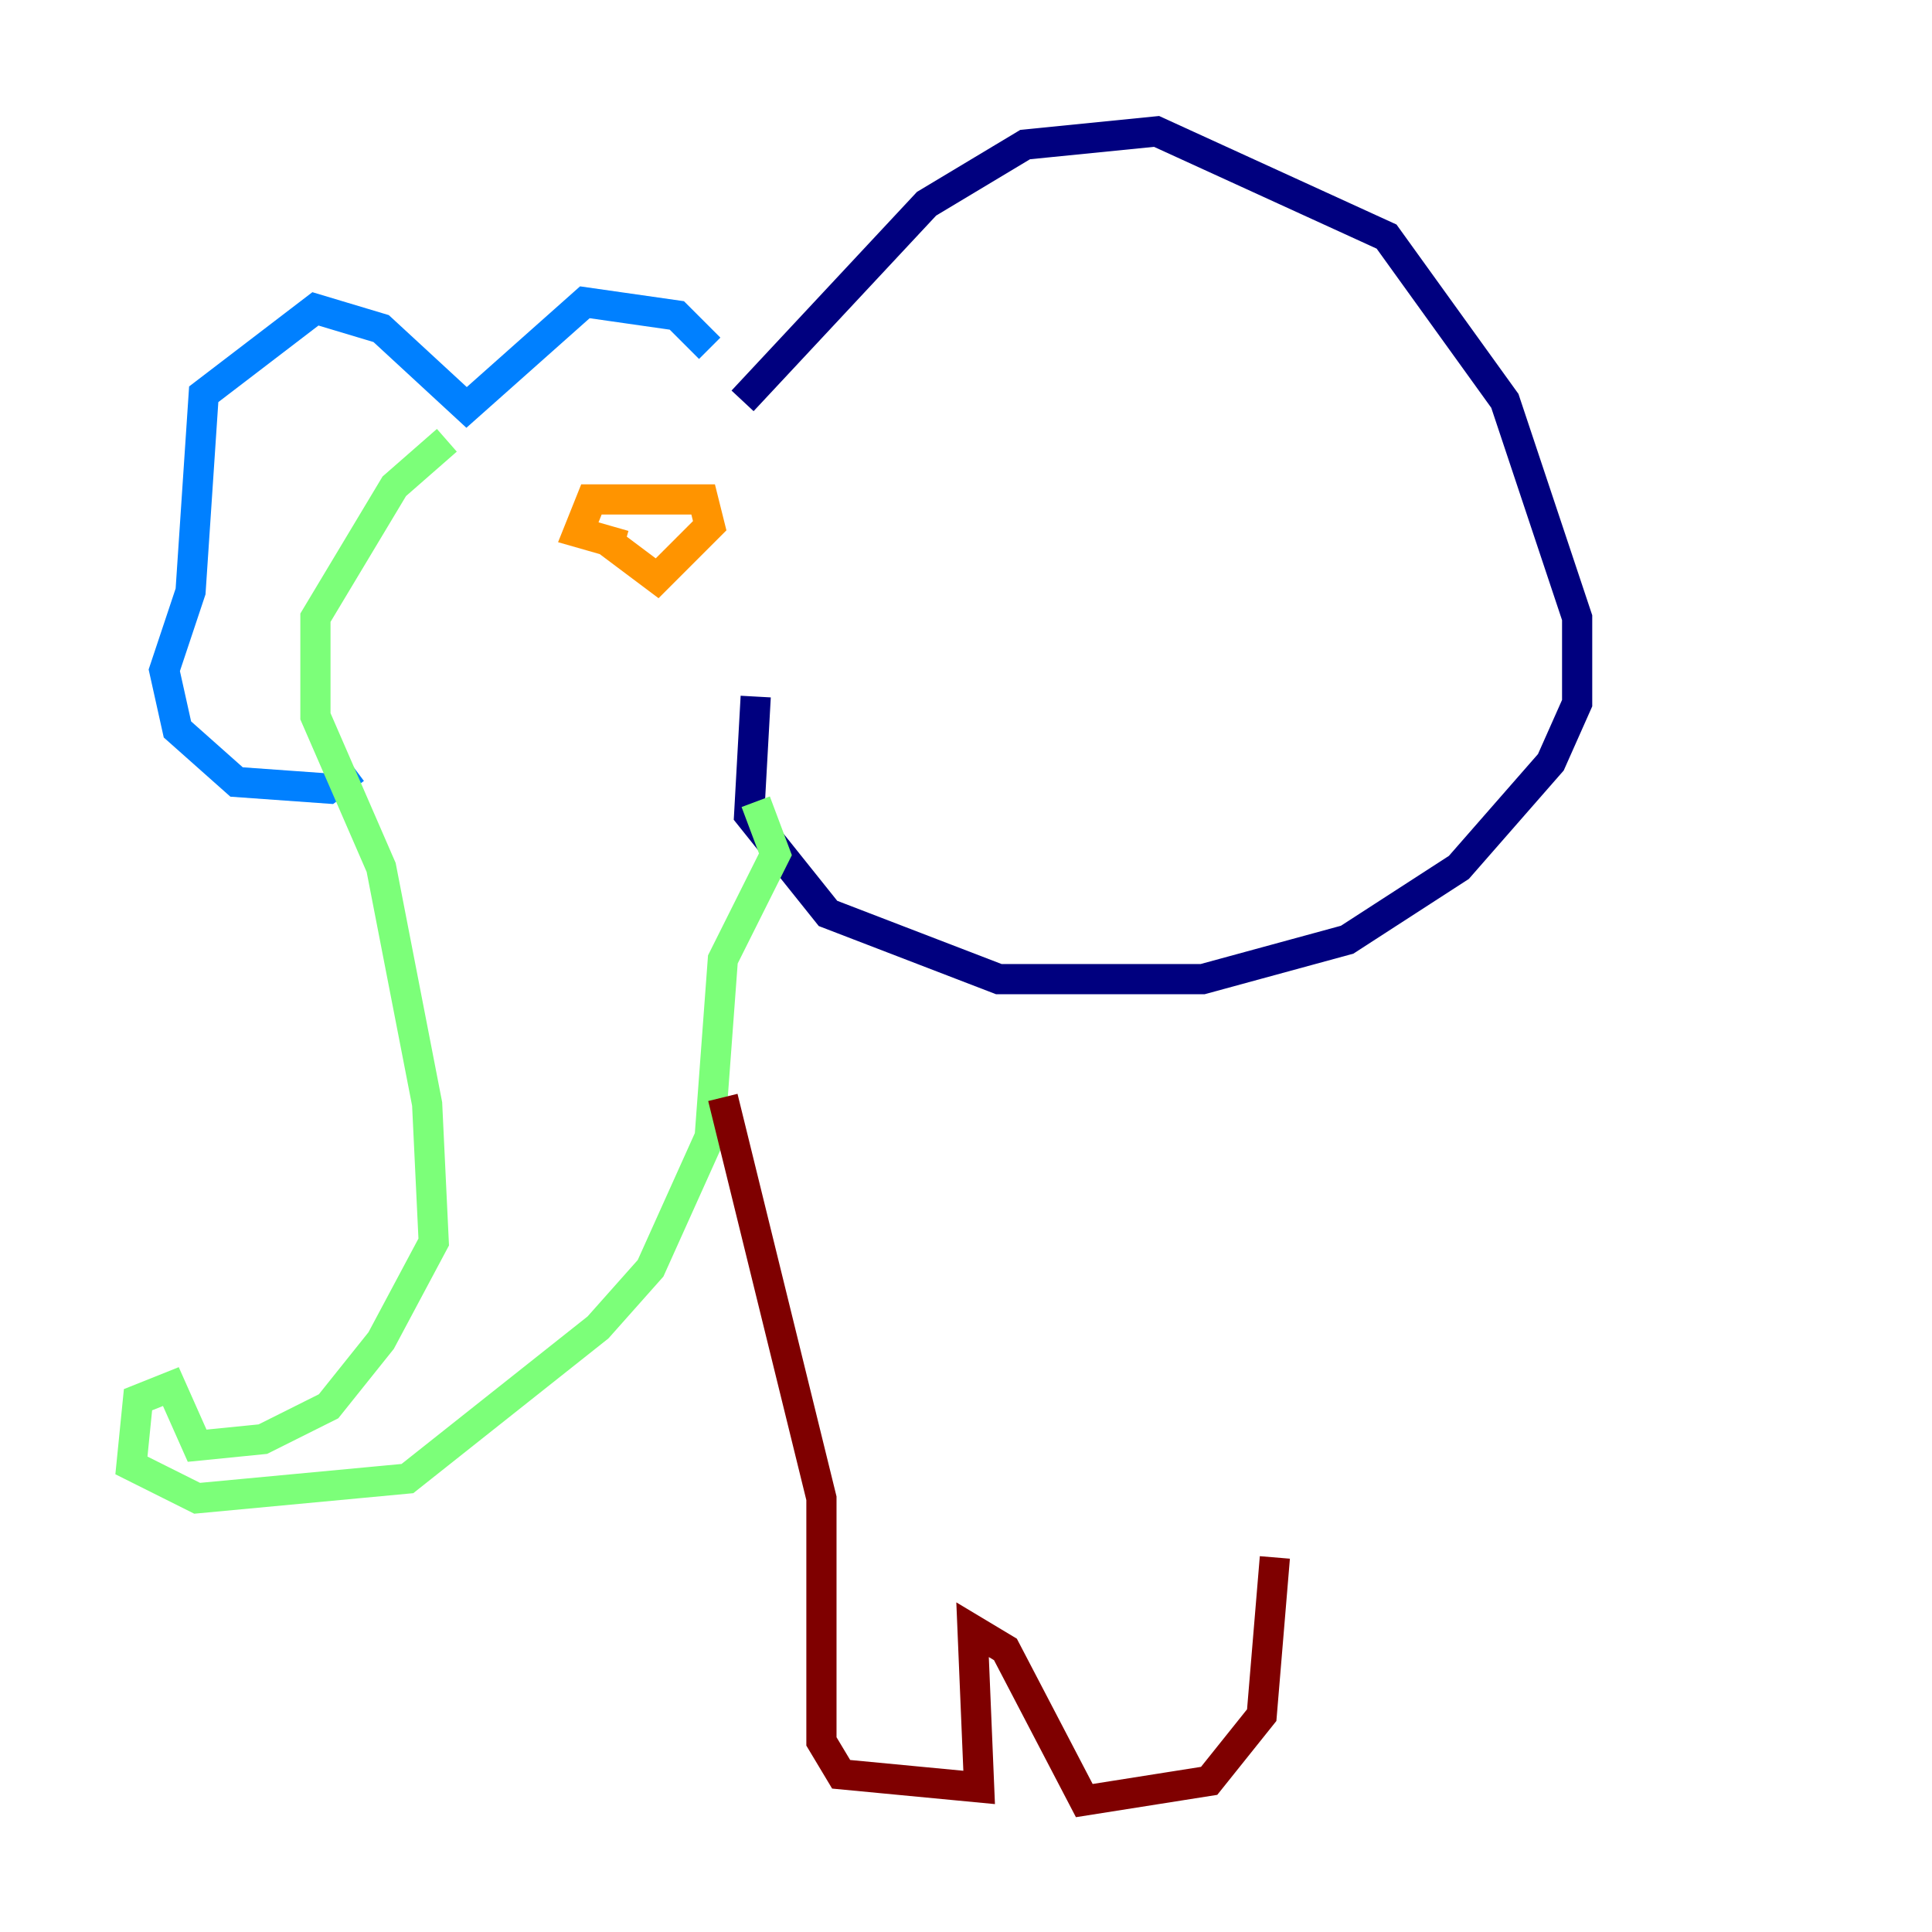 <?xml version="1.0" encoding="utf-8" ?>
<svg baseProfile="tiny" height="128" version="1.2" viewBox="0,0,128,128" width="128" xmlns="http://www.w3.org/2000/svg" xmlns:ev="http://www.w3.org/2001/xml-events" xmlns:xlink="http://www.w3.org/1999/xlink"><defs /><polyline fill="none" points="49.197,26.558 61.388,13.497 67.918,9.578 76.626,8.707 91.864,15.674 99.701,26.558 104.49,40.925 104.49,46.585 102.748,50.503 96.653,57.469 89.252,62.258 79.674,64.871 66.177,64.871 54.857,60.517 49.633,53.986 50.068,46.15" stroke="#00007f" stroke-width="2" /><polyline fill="none" points="47.02,23.075 44.843,20.898 38.748,20.027 30.912,26.993 25.252,21.769 20.898,20.463 13.497,26.122 12.626,39.184 10.884,44.408 11.755,48.327 15.674,51.809 21.769,52.245 23.51,50.939" stroke="#0080ff" stroke-width="2" /><polyline fill="none" points="29.605,29.17 26.122,32.218 20.898,40.925 20.898,47.456 25.252,57.469 28.299,73.143 28.735,82.286 25.252,88.816 21.769,93.17 17.415,95.347 13.061,95.782 11.32,91.864 9.143,92.735 8.707,97.088 13.061,99.265 26.993,97.959 39.619,87.946 43.102,84.027 47.02,75.32 47.891,63.565 51.374,56.599 50.068,53.116" stroke="#7cff79" stroke-width="2" /><polyline fill="none" points="40.054,35.701 43.537,38.313 47.02,34.83 46.585,33.088 39.184,33.088 38.313,35.265 41.361,36.136" stroke="#ff9400" stroke-width="2" /><polyline fill="none" points="47.891,72.707 54.422,99.265 54.422,115.374 55.728,117.551 64.871,118.422 64.435,107.973 66.612,109.279 71.837,119.293 80.109,117.986 83.592,113.633 84.463,103.184" stroke="#7f0000" stroke-width="2" /></svg>